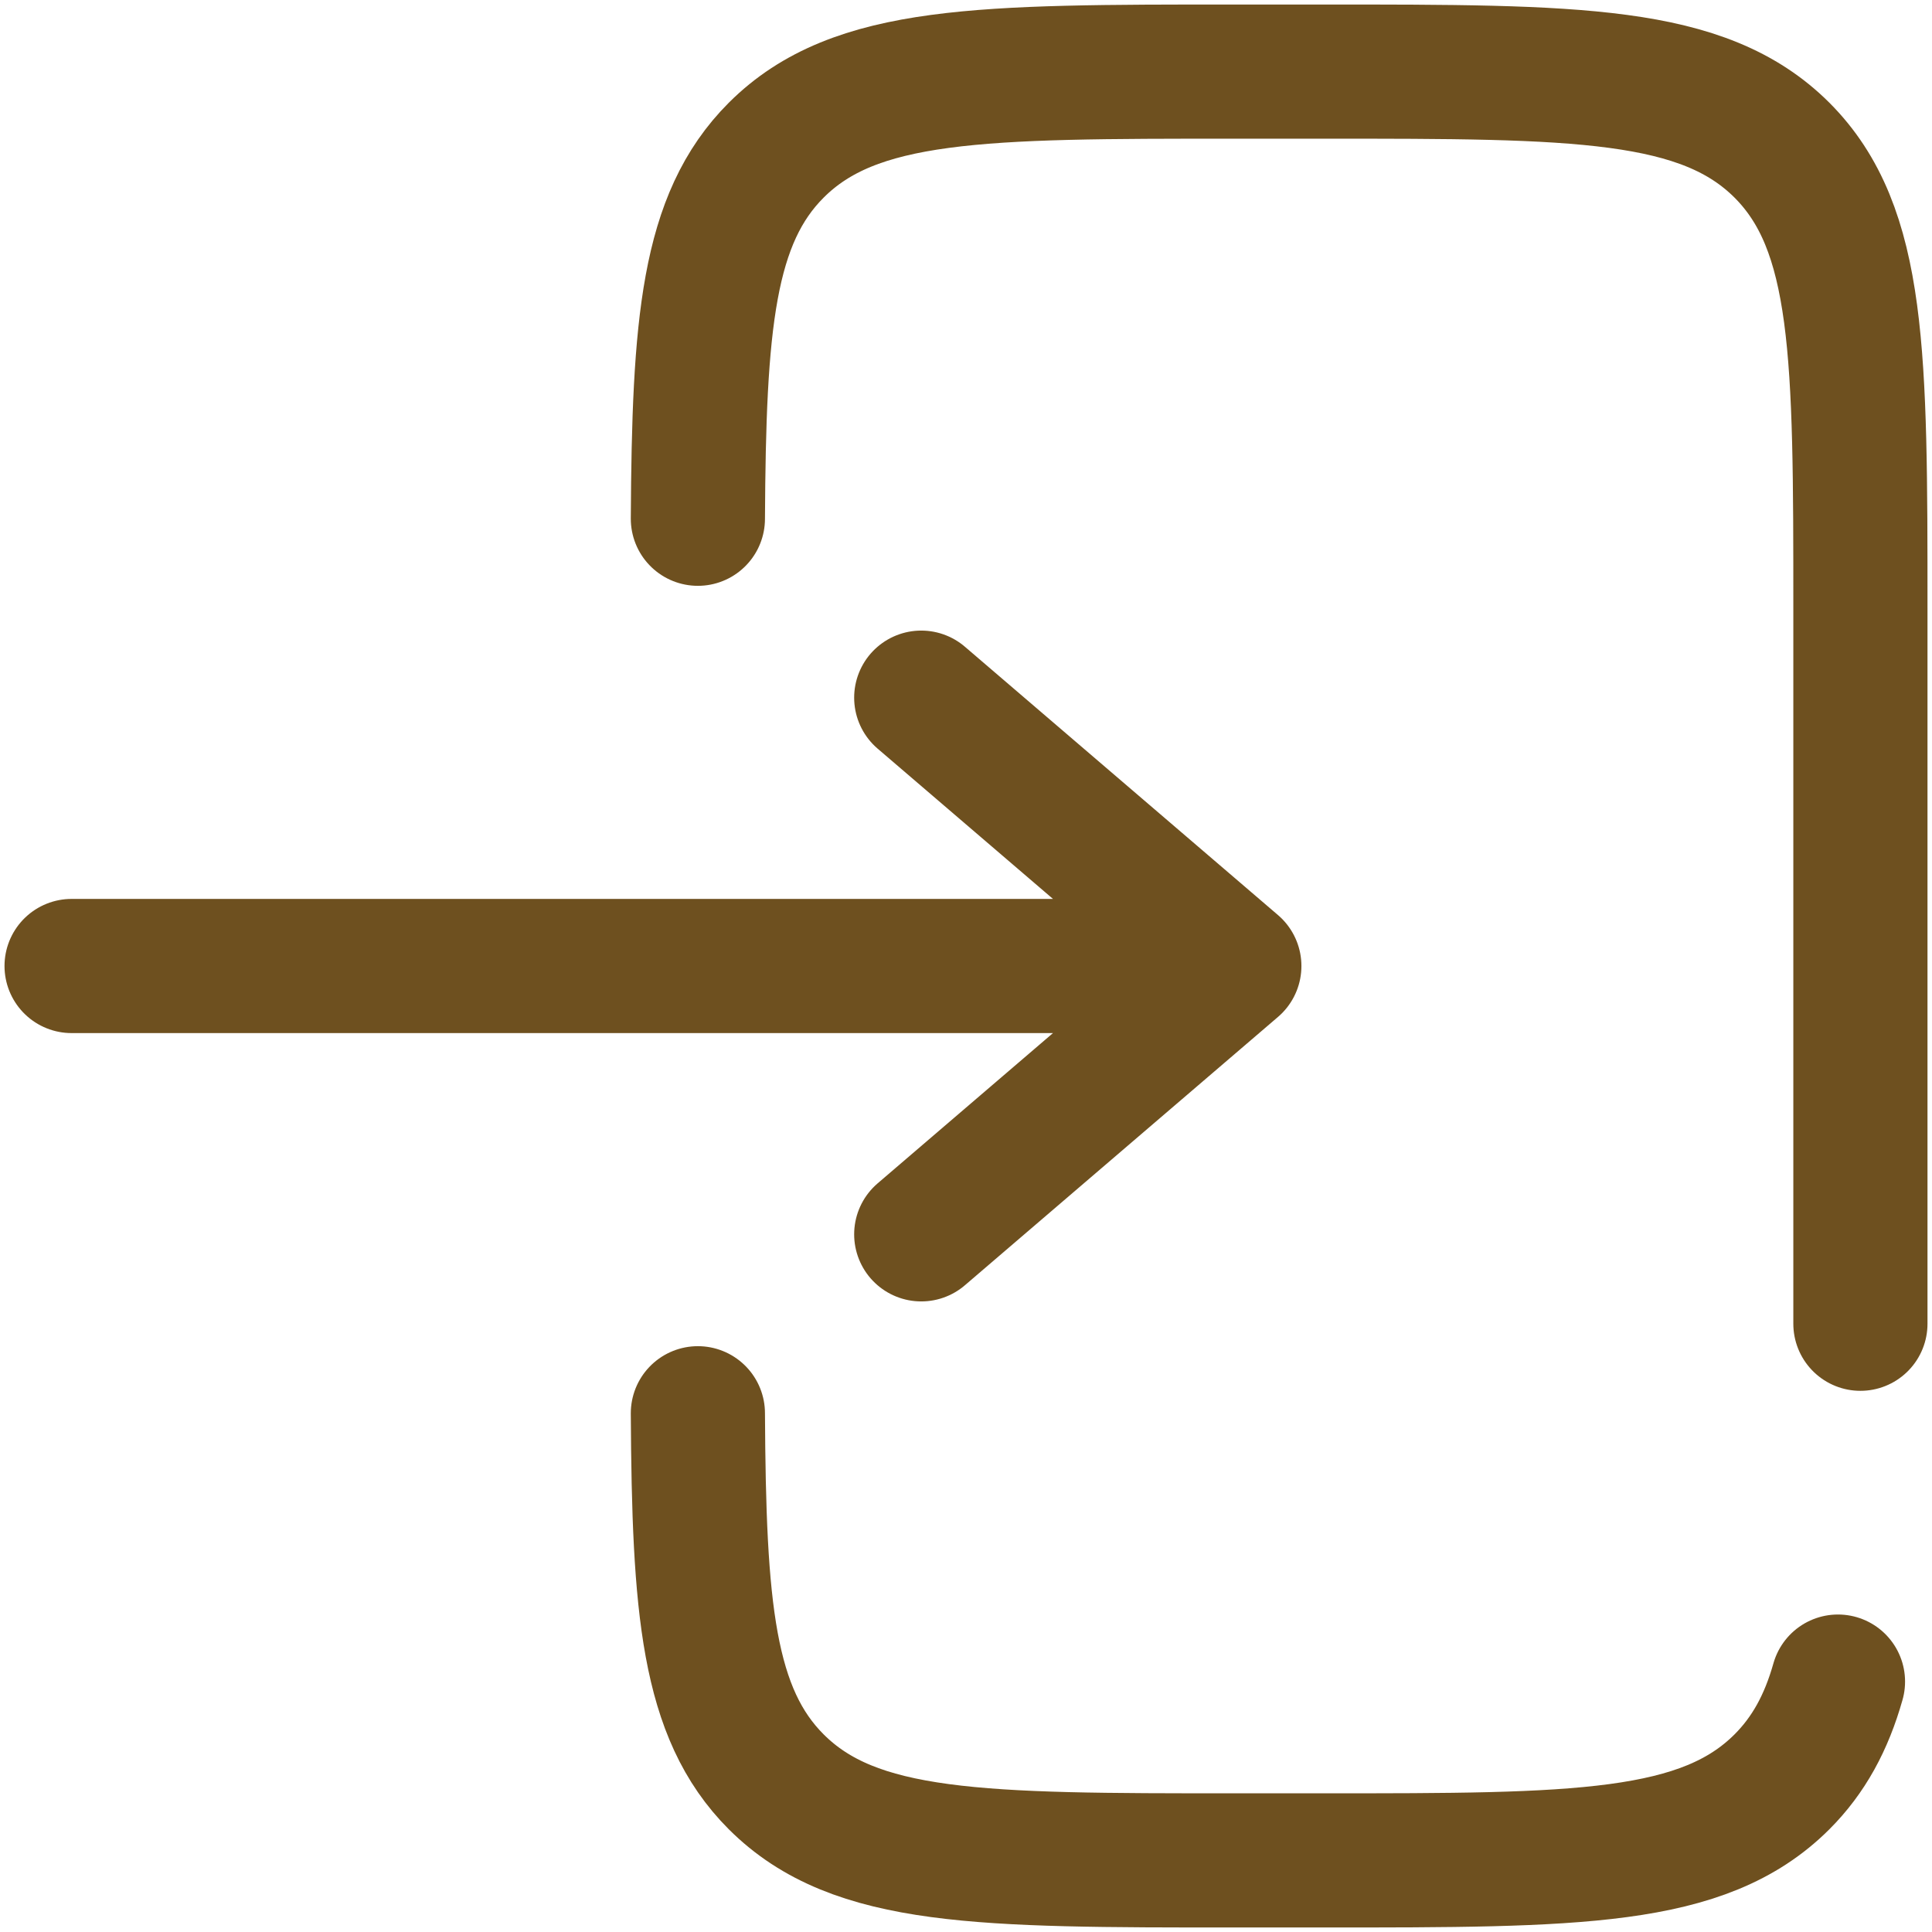 <svg width="18" height="18" viewBox="0 0 18 18" fill="none" xmlns="http://www.w3.org/2000/svg">
<path d="M17.333 12.333V5.667C17.333 3.31 17.333 2.131 16.602 1.399C15.868 0.667 14.691 0.667 12.333 0.667H11.5C9.143 0.667 7.965 0.667 7.232 1.399C6.592 2.039 6.512 3.021 6.502 4.833M6.502 13.167C6.512 14.979 6.592 15.961 7.232 16.601C7.965 17.333 9.143 17.333 11.5 17.333H12.333C14.691 17.333 15.869 17.333 16.602 16.601C16.852 16.351 17.016 16.049 17.124 15.667" stroke="#6E501F" stroke-width="1.25" stroke-linecap="round"/>
<path d="M0.667 9H11.5M11.5 9L8.583 11.5M11.5 9L8.583 6.5" stroke="#6E501F" stroke-width="1.25" stroke-linecap="round" stroke-linejoin="round"/>
</svg>
